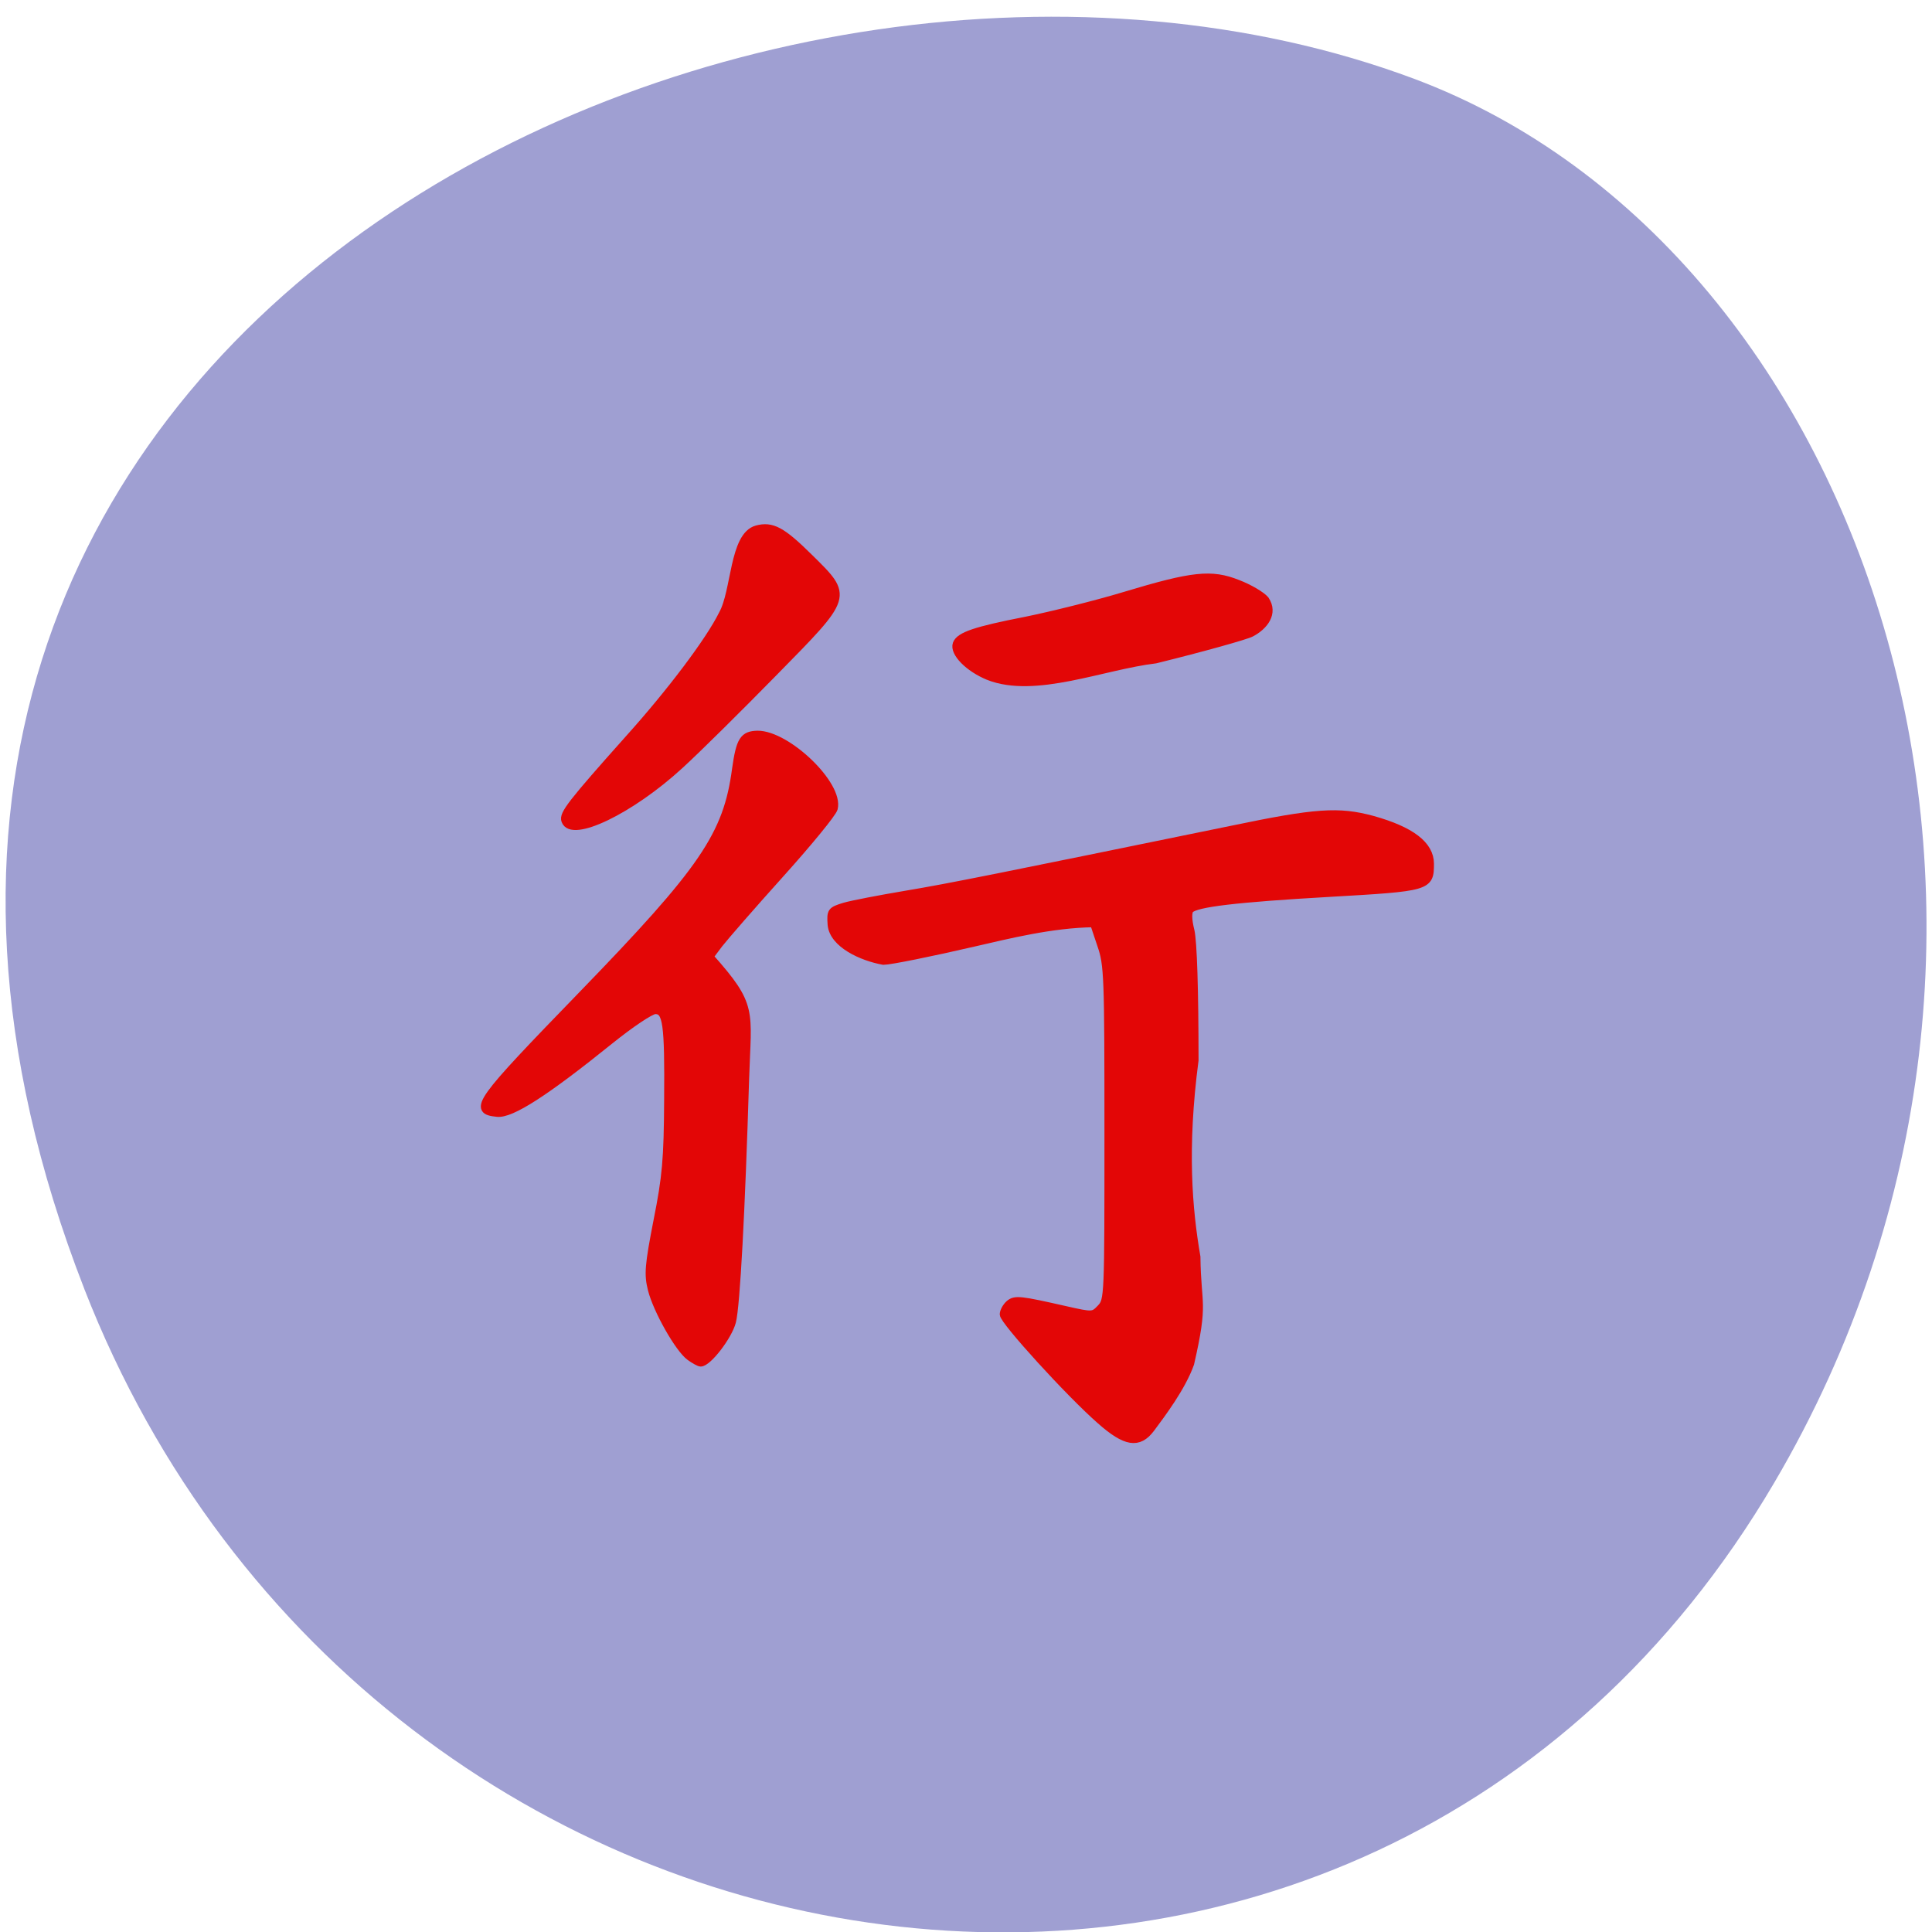 <svg xmlns="http://www.w3.org/2000/svg" viewBox="0 0 24 24"><path d="m 1.047 16.01 c -4.656 -11.945 8.395 -18.07 16.523 -15.03 c 5.672 2.125 8.496 10.598 4.469 17.441 c -5.082 8.641 -17.398 6.801 -20.992 -2.41" fill="#9f9fd2"/><g fill="#e30606" stroke="#e30606"><g stroke-width="1.303" transform="matrix(0.07 0 0 0.073 3.563 2.479)"><path d="m 71.5 196.92 c -1.945 -1.333 -5.834 -7.891 -6.779 -11.463 c -0.667 -2.559 -0.556 -3.999 1 -11.676 c 1.556 -7.464 1.834 -10.503 1.889 -20.526 c 0.111 -13.06 -0.222 -15.302 -2.223 -15.302 c -0.778 0 -4.334 2.293 -8 5.118 c -11.446 8.85 -17.558 12.636 -20.06 12.369 c -4.501 -0.427 -3.5 -1.759 14.946 -19.993 c 21.67 -21.433 25.837 -27.297 27.393 -38.547 c 0.722 -4.905 1.334 -5.811 3.889 -5.865 c 5.278 0 14.613 8.584 13.557 12.582 c -0.222 0.8 -4.501 5.811 -9.557 11.196 c -5.056 5.385 -9.89 10.716 -10.835 11.889 l -1.667 2.133 c 7.89 8.477 6.723 9.01 6.334 20.846 c -0.722 22.659 -1.611 38.6 -2.334 41.27 c -0.667 2.453 -4.278 6.984 -5.612 6.984 c -0.278 0 -1.167 -0.48 -1.945 -1.013"/><path d="m 49.38 105.69 c -0.445 -1.066 1.056 -2.932 11.224 -13.862 c 7.557 -8.05 14.391 -16.794 16.669 -21.22 c 2.334 -3.945 1.889 -13.382 6.112 -14.502 c 2.723 -0.693 4.501 0.213 9.335 4.798 c 7.112 6.718 7.168 6.451 -6.279 19.567 c -6 5.865 -13.502 13.01 -16.669 15.781 c -8.723 7.677 -19.225 12.529 -20.392 9.437"/></g><g stroke-width="1.687" transform="matrix(0.056 0 0 0.055 5.492 4.482)"><path d="m 121.21 71.28 c -4.45 -1.856 -7.788 -5.353 -7.093 -7.351 c 0.695 -1.856 4.242 -3.069 15.367 -5.281 c 5.841 -1.213 15.715 -3.711 21.973 -5.638 c 15.09 -4.639 19.19 -5.067 25.03 -2.712 c 2.573 0.999 5.285 2.641 6.119 3.64 c 2.02 3.069 -0.209 5.995 -3.129 7.565 c -1.182 0.642 -10.709 3.354 -21.21 5.995 c -11.752 1.427 -26.702 7.922 -37.06 3.783"/><path d="m 146.03 239.35 c -6.815 -6.066 -21.487 -22.481 -21.487 -23.98 c 0 -0.642 0.556 -1.713 1.252 -2.355 c 1.321 -1.142 2.364 -0.999 12.586 1.356 c 5.911 1.356 6.05 1.356 7.718 -0.428 c 1.669 -1.784 1.669 -2.498 1.669 -39.538 c 0 -35.542 -0.07 -37.968 -1.599 -42.465 l -1.599 -4.853 c -9.387 0.143 -18.844 2.569 -26.493 4.354 c -9.666 2.284 -18.705 4.139 -20.17 4.139 c -4.728 -0.856 -11.126 -3.783 -11.543 -8.207 c -0.209 -3.069 -0.07 -3.212 2.851 -4.139 c 1.669 -0.5 7.858 -1.713 13.699 -2.712 c 9.666 -1.641 20.374 -3.854 72.39 -14.702 c 18.497 -3.925 23.573 -4.282 31.08 -2.212 c 8.553 2.427 12.795 5.71 12.795 9.992 c 0 5.281 -0.348 5.353 -22.321 6.637 c -20.791 1.213 -29.553 2.284 -30.944 3.711 c -0.487 0.571 -0.487 2.284 0.139 4.782 c 0.556 2.498 0.904 13.275 0.904 29.26 c -2.573 19.983 -1.391 33.686 0.417 44.39 c 0.139 11.348 1.808 9.92 -1.391 24.12 c -1.877 5.353 -6.258 11.276 -8.762 14.702 c -2.712 3.64 -5.563 3.212 -11.195 -1.856"/></g></g></svg>